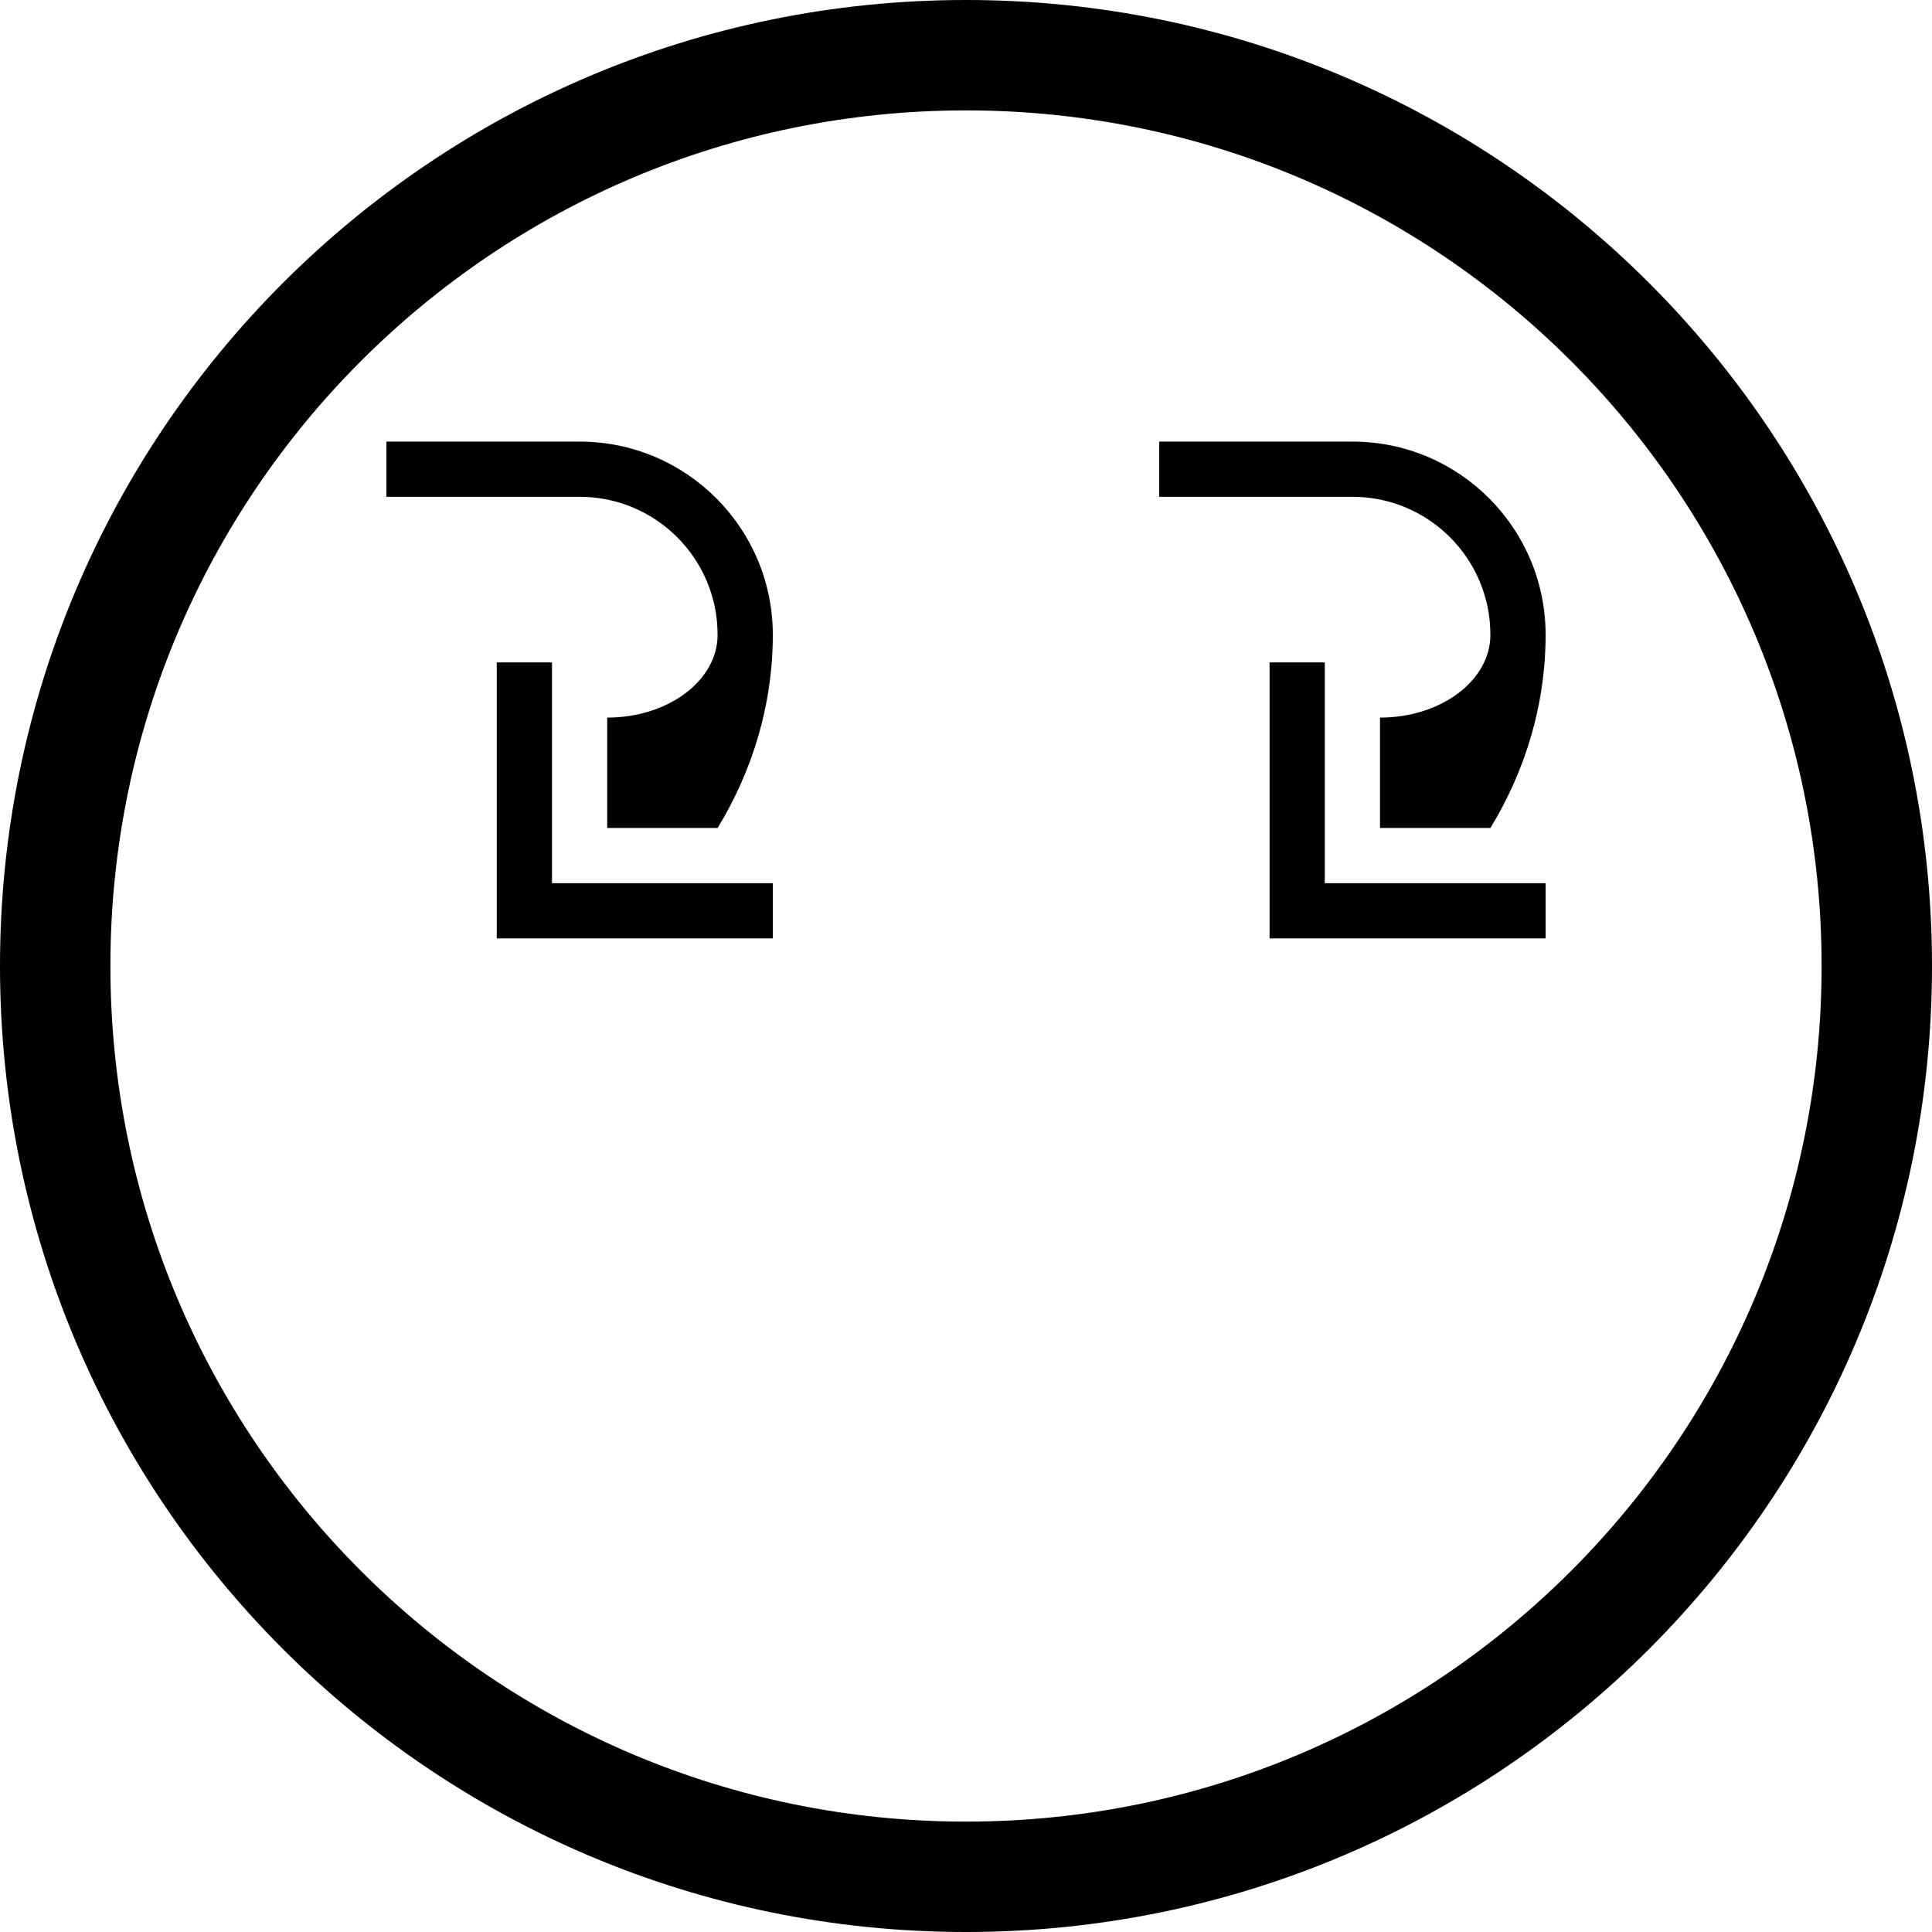<?xml version="1.0" encoding="UTF-8" standalone="no"?>
<svg
   xmlns:dc="http://purl.org/dc/elements/1.1/"
   xmlns:cc="http://creativecommons.org/ns#"
   xmlns:rdf="http://www.w3.org/1999/02/22-rdf-syntax-ns#"
   xmlns:svg="http://www.w3.org/2000/svg"
   xmlns="http://www.w3.org/2000/svg"
   xmlns:sodipodi="http://sodipodi.sourceforge.net/DTD/sodipodi-0.dtd"
   xmlns:inkscape="http://www.inkscape.org/namespaces/inkscape"
   version="1.0"
   width="35"
   height="35"
   id="svg2"
   inkscape:version="0.47 r22583"
   sodipodi:docname="04-02-010-01-02-06.svg">
  <defs
     id="defs14">
    <inkscape:perspective
       sodipodi:type="inkscape:persp3d"
       inkscape:vp_x="0 : 3.5 : 1"
       inkscape:vp_y="0 : 1000 : 0"
       inkscape:vp_z="7 : 3.5 : 1"
       inkscape:persp3d-origin="3.5 : 2.3333333 : 1"
       id="perspective16" />
  </defs>
  <sodipodi:namedview
     pagecolor="#ffffff"
     bordercolor="#666666"
     borderopacity="1"
     objecttolerance="10"
     gridtolerance="10"
     guidetolerance="10"
     inkscape:pageopacity="0"
     inkscape:pageshadow="2"
     inkscape:window-width="928"
     inkscape:window-height="791"
     id="namedview12"
     showgrid="true"
     inkscape:zoom="15.040492"
     inkscape:cx="17.361175"
     inkscape:cy="18.241592"
     inkscape:window-x="273"
     inkscape:window-y="0"
     inkscape:window-maximized="0"
     inkscape:current-layer="svg2">
    <inkscape:grid
       type="xygrid"
       id="grid2822" />
  </sodipodi:namedview>
  <path
     style="fill:#000000;fill-opacity:1;stroke:none"
     d="m 9,12 1,0 0,4 4,0 0,1 -5,0 0,-5 z"
     id="path2841"
     sodipodi:nodetypes="ccccccc" />
  <path
     style="fill:#000000;fill-opacity:1;stroke:none"
     d="m 10.5,8 c 1.933,0 3.5,1.567 3.5,3.5 0,1.284 -0.377,2.478 -1,3.5 l -2,0 0,-2 c 1.105,0 2,-0.672 2,-1.5 C 13,10.119 11.881,9 10.5,9 L 7,9 7,8 10.5,8 z"
     id="path3011" />
  <path
     sodipodi:nodetypes="ccccccc"
     id="path2981"
     d="m 23,12 1,0 0,4 4,0 0,1 -5,0 0,-5 z"
     style="fill:#000000;fill-opacity:1;stroke:none" />
  <path
     id="path2983"
     d="m 24.5,8 c 1.933,0 3.5,1.567 3.5,3.5 0,1.284 -0.377,2.478 -1,3.5 l -2,0 0,-2 c 1.105,0 2,-0.672 2,-1.5 C 27,10.119 25.881,9 24.5,9 L 21,9 21,8 24.5,8 z"
     style="fill:#000000;fill-opacity:1;stroke:none" />
  <path
     style="fill:#000000;fill-opacity:1;stroke:none"
     d="M 17.5 0 C 7.835 4.7369516e-15 1.087327e-16 7.835 0 17.5 C 0 27.165 7.835 35 17.5 35 C 27.165 35 35 27.165 35 17.5 C 35 7.835 27.165 -3.443981e-15 17.5 0 z M 17.5 2 C 26.06 2 33 8.94 33 17.5 C 33 26.06 26.06 33 17.5 33 C 8.94 33 2 26.06 2 17.5 C 2 8.94 8.94 2 17.5 2 z "
     id="path3006" />
</svg>
